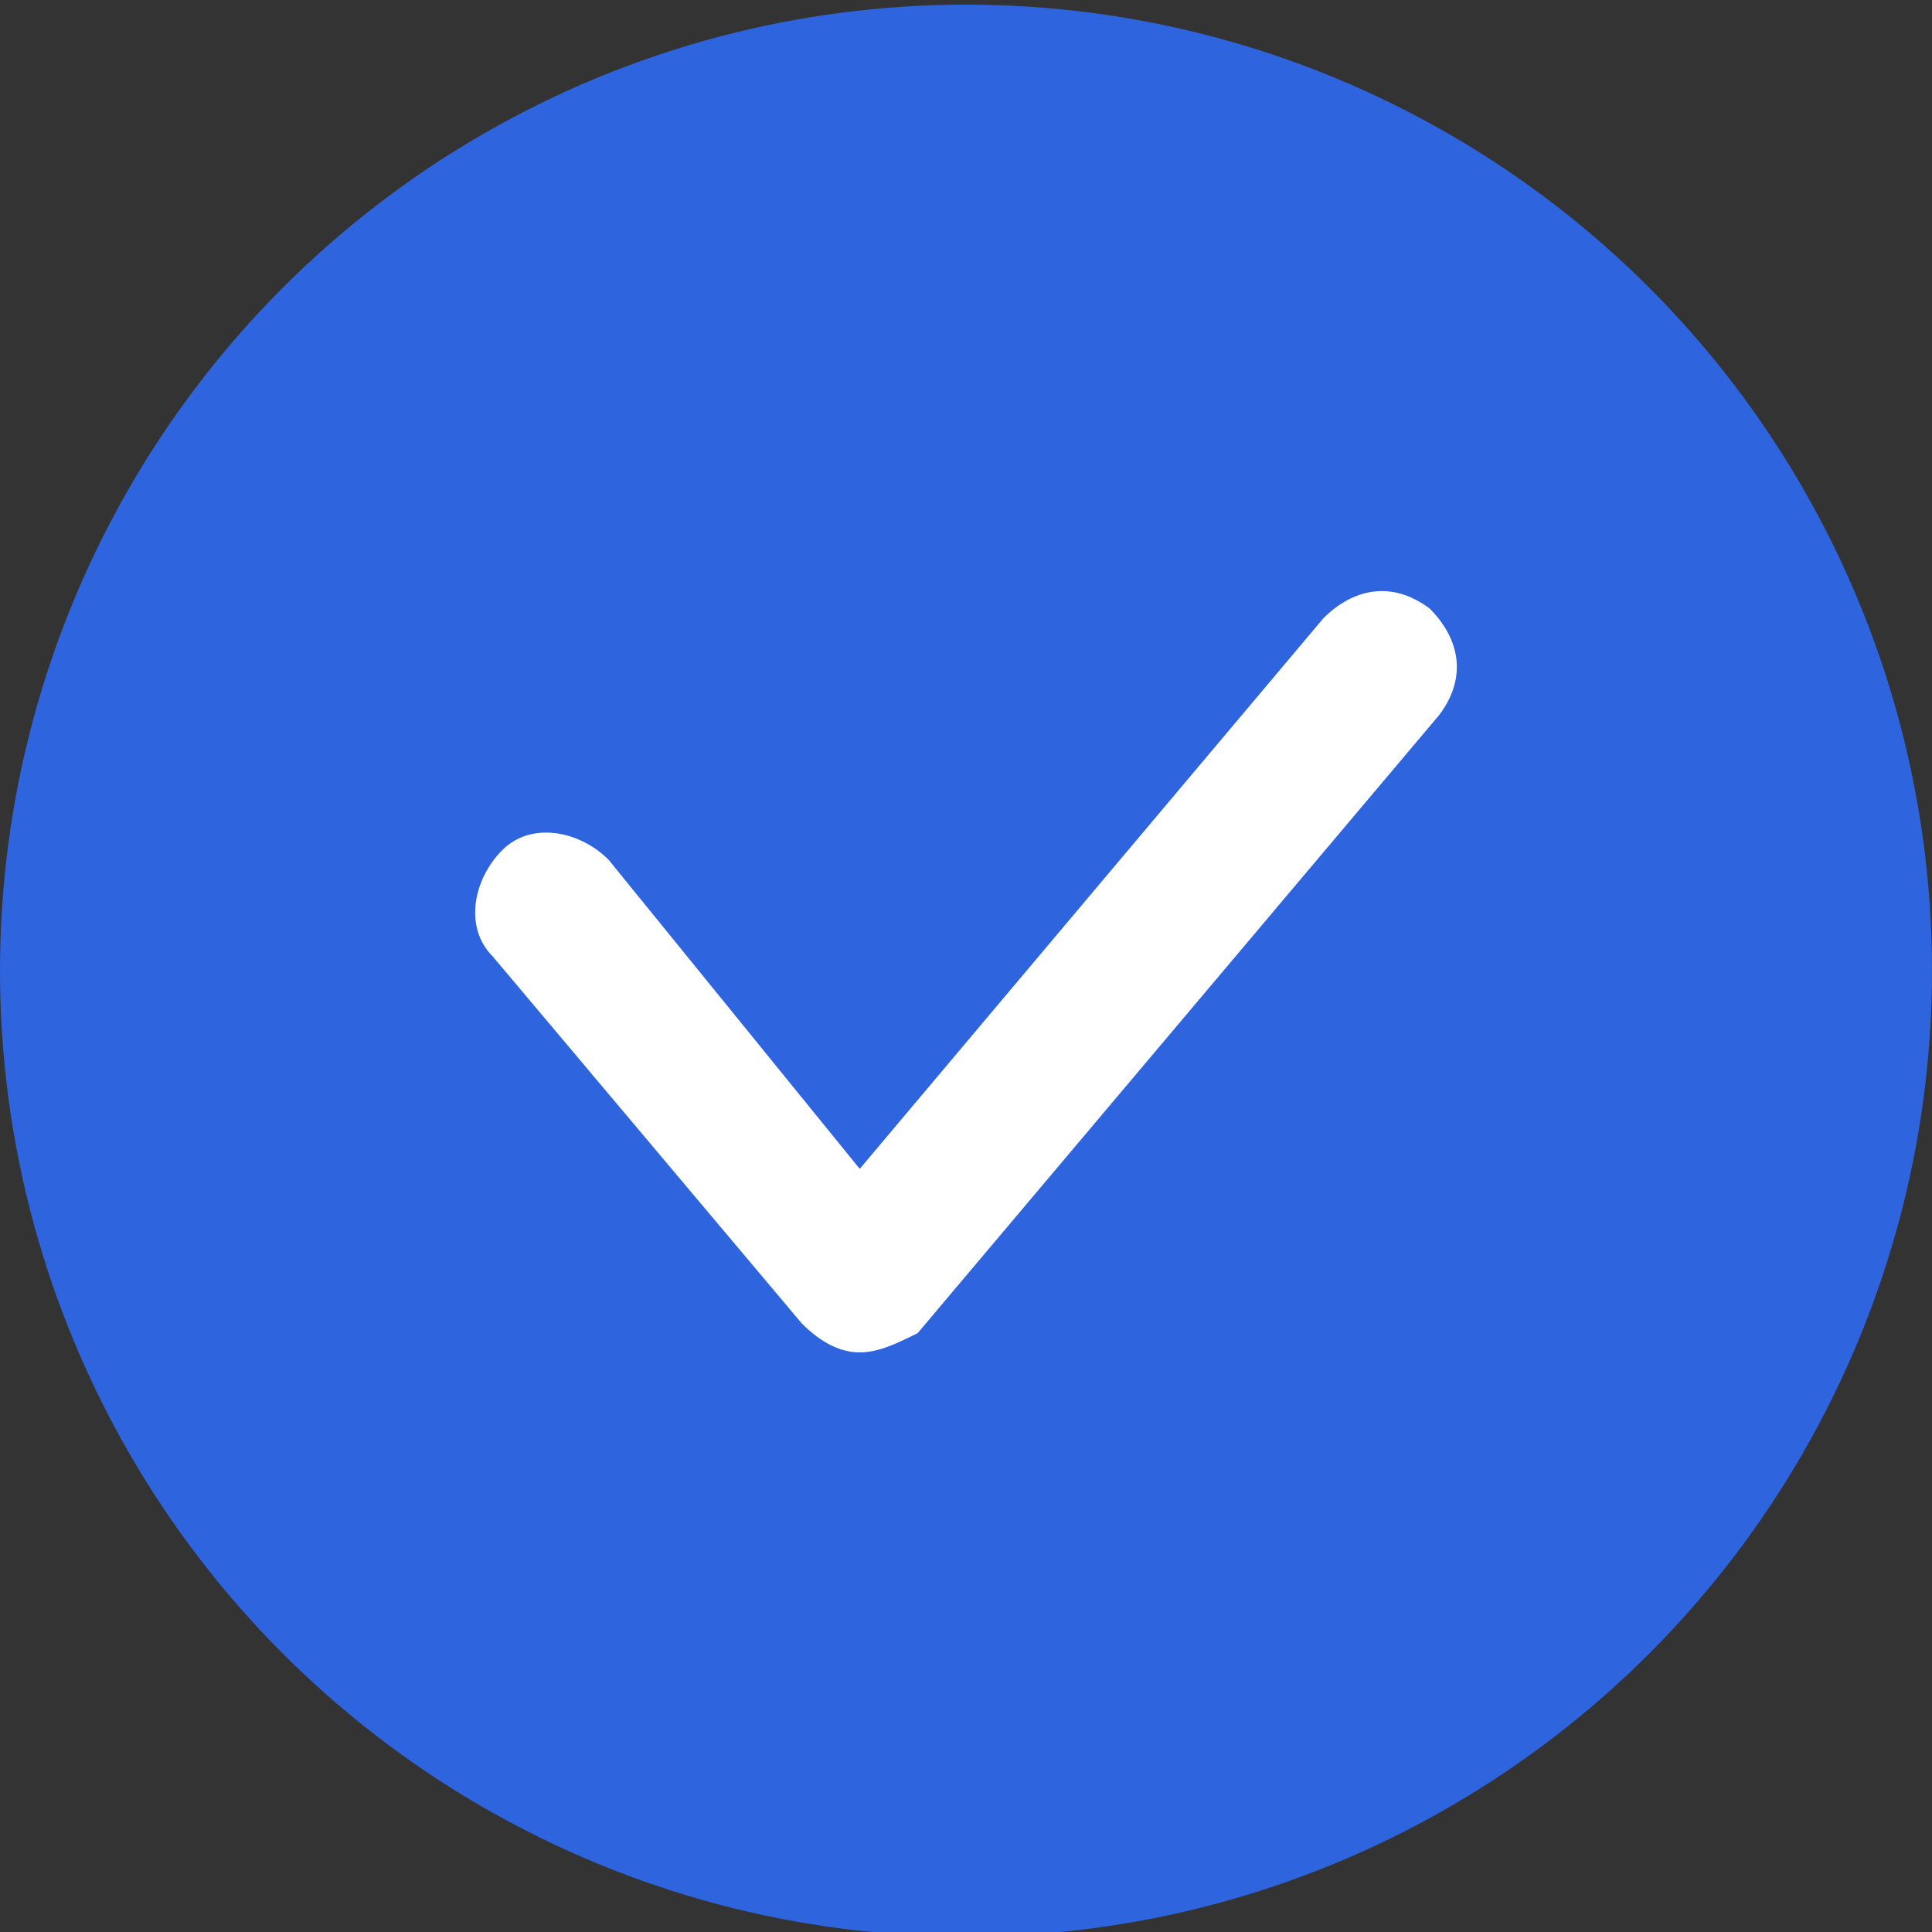 <?xml version="1.0" encoding="utf-8"?>
<!-- Generator: Adobe Illustrator 27.3.1, SVG Export Plug-In . SVG Version: 6.00 Build 0)  -->
<svg version="1.1" id="레이어_1" xmlns="http://www.w3.org/2000/svg" xmlns:xlink="http://www.w3.org/1999/xlink" x="0px"
	 y="0px" viewBox="0 0 20 20" style="enable-background:new 0 0 20 20;" xml:space="preserve">
<rect x="0" y="0" width="20" height="20" fill="#333333" stroke="none"/>
<style type="text/css">
	.st0{fill:#2F64DF;}
	.st1{fill:#FFFFFF;}
</style>
<g id="그룹_6341" transform="translate(-466 -5812)">
	<g id="그룹_4322" transform="translate(32 -120.652)">
		<circle id="타원_394" class="st0" cx="444" cy="5942.7" r="10"/>
	</g>
	<path class="st1" d="M474.9,5826C474.9,5826,474.9,5826,474.9,5826c-0.2,0-0.4-0.1-0.6-0.3l-3.2-3.8c-0.3-0.3-0.2-0.8,0.1-1.1
		c0.3-0.3,0.8-0.2,1.1,0.1l2.6,3.2l4.8-5.7c0.3-0.3,0.7-0.4,1.1-0.1c0.3,0.3,0.4,0.7,0.1,1.1l-5.4,6.4
		C475.3,5825.9,475.1,5826,474.9,5826z"/>
</g>
</svg>
